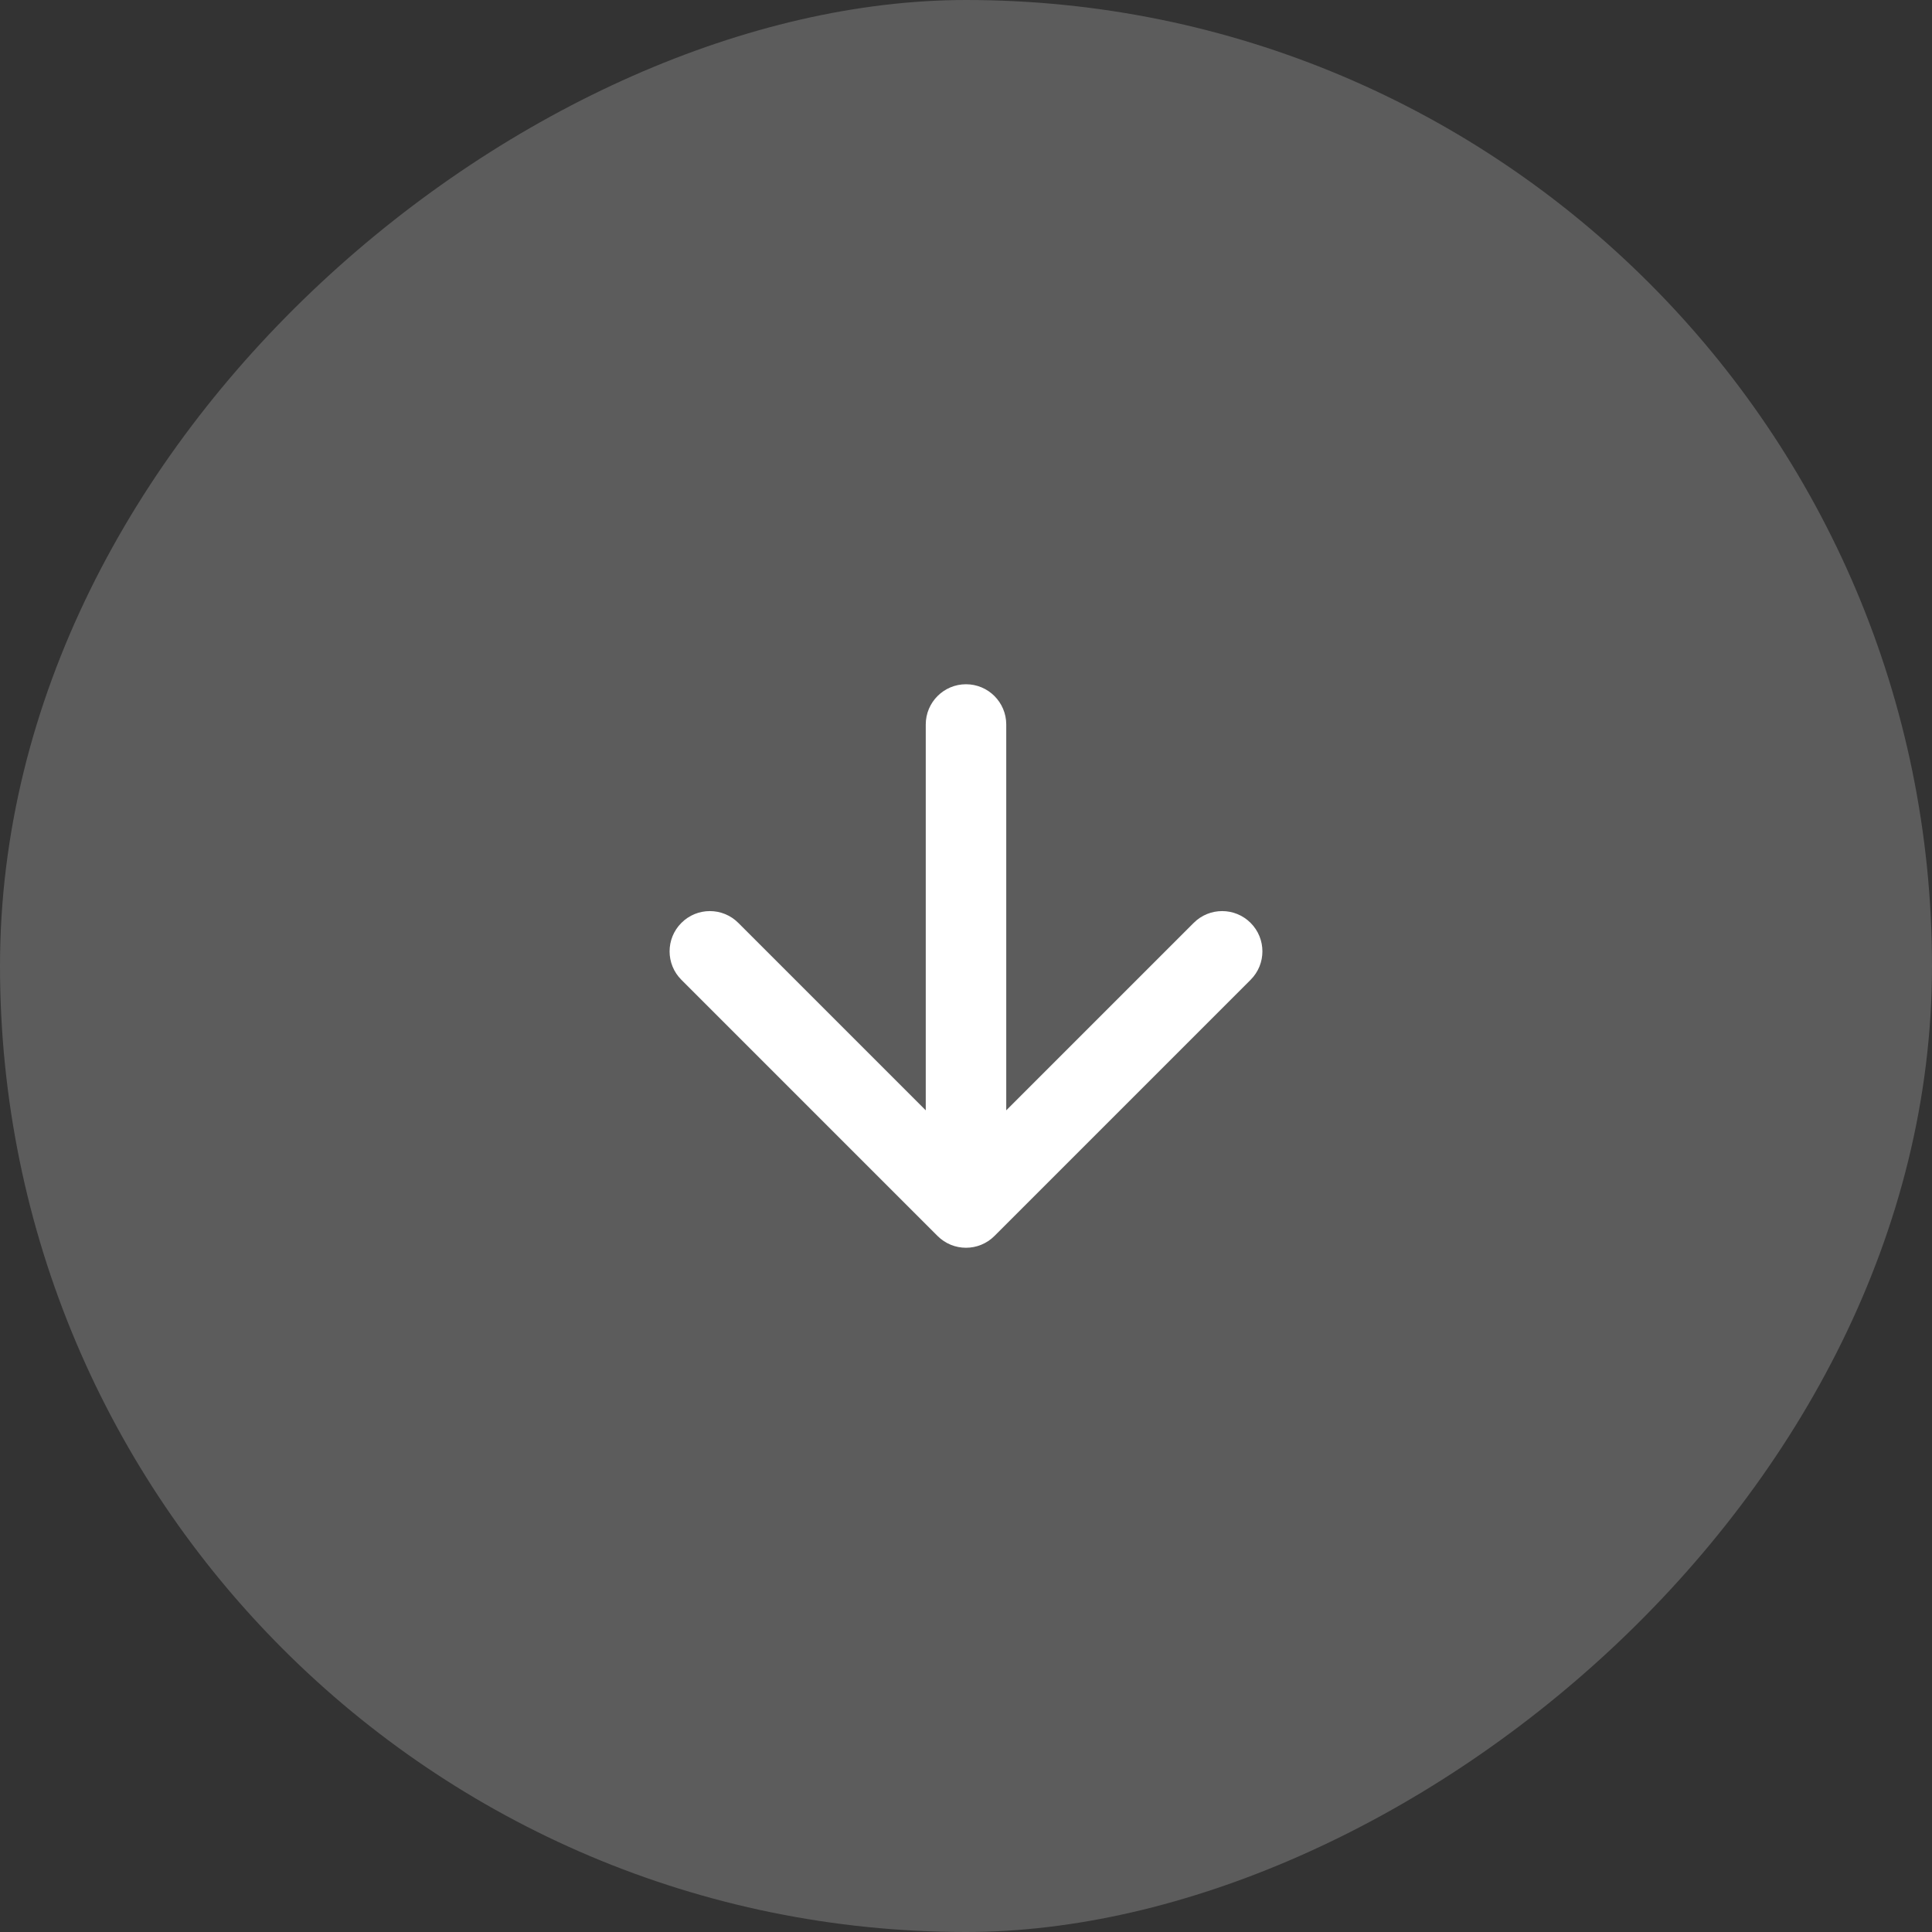 <svg width="48" height="48" viewBox="0 0 48 48" fill="none" xmlns="http://www.w3.org/2000/svg">
<rect x="0" y="0" width="48" height="48" fill="#333333" stroke="none"/>
<rect x="48" width="48" height="48" rx="24" transform="rotate(90 48 0)" fill="white" fill-opacity="0.2"/>
<path d="M25 18C25 17.448 24.552 17 24 17C23.448 17 23 17.448 23 18H25ZM23.293 30.707C23.683 31.098 24.317 31.098 24.707 30.707L31.071 24.343C31.462 23.953 31.462 23.32 31.071 22.929C30.68 22.538 30.047 22.538 29.657 22.929L24 28.586L18.343 22.929C17.953 22.538 17.32 22.538 16.929 22.929C16.538 23.32 16.538 23.953 16.929 24.343L23.293 30.707ZM23 18V30H25V18H23Z" fill="white"/>
</svg>
